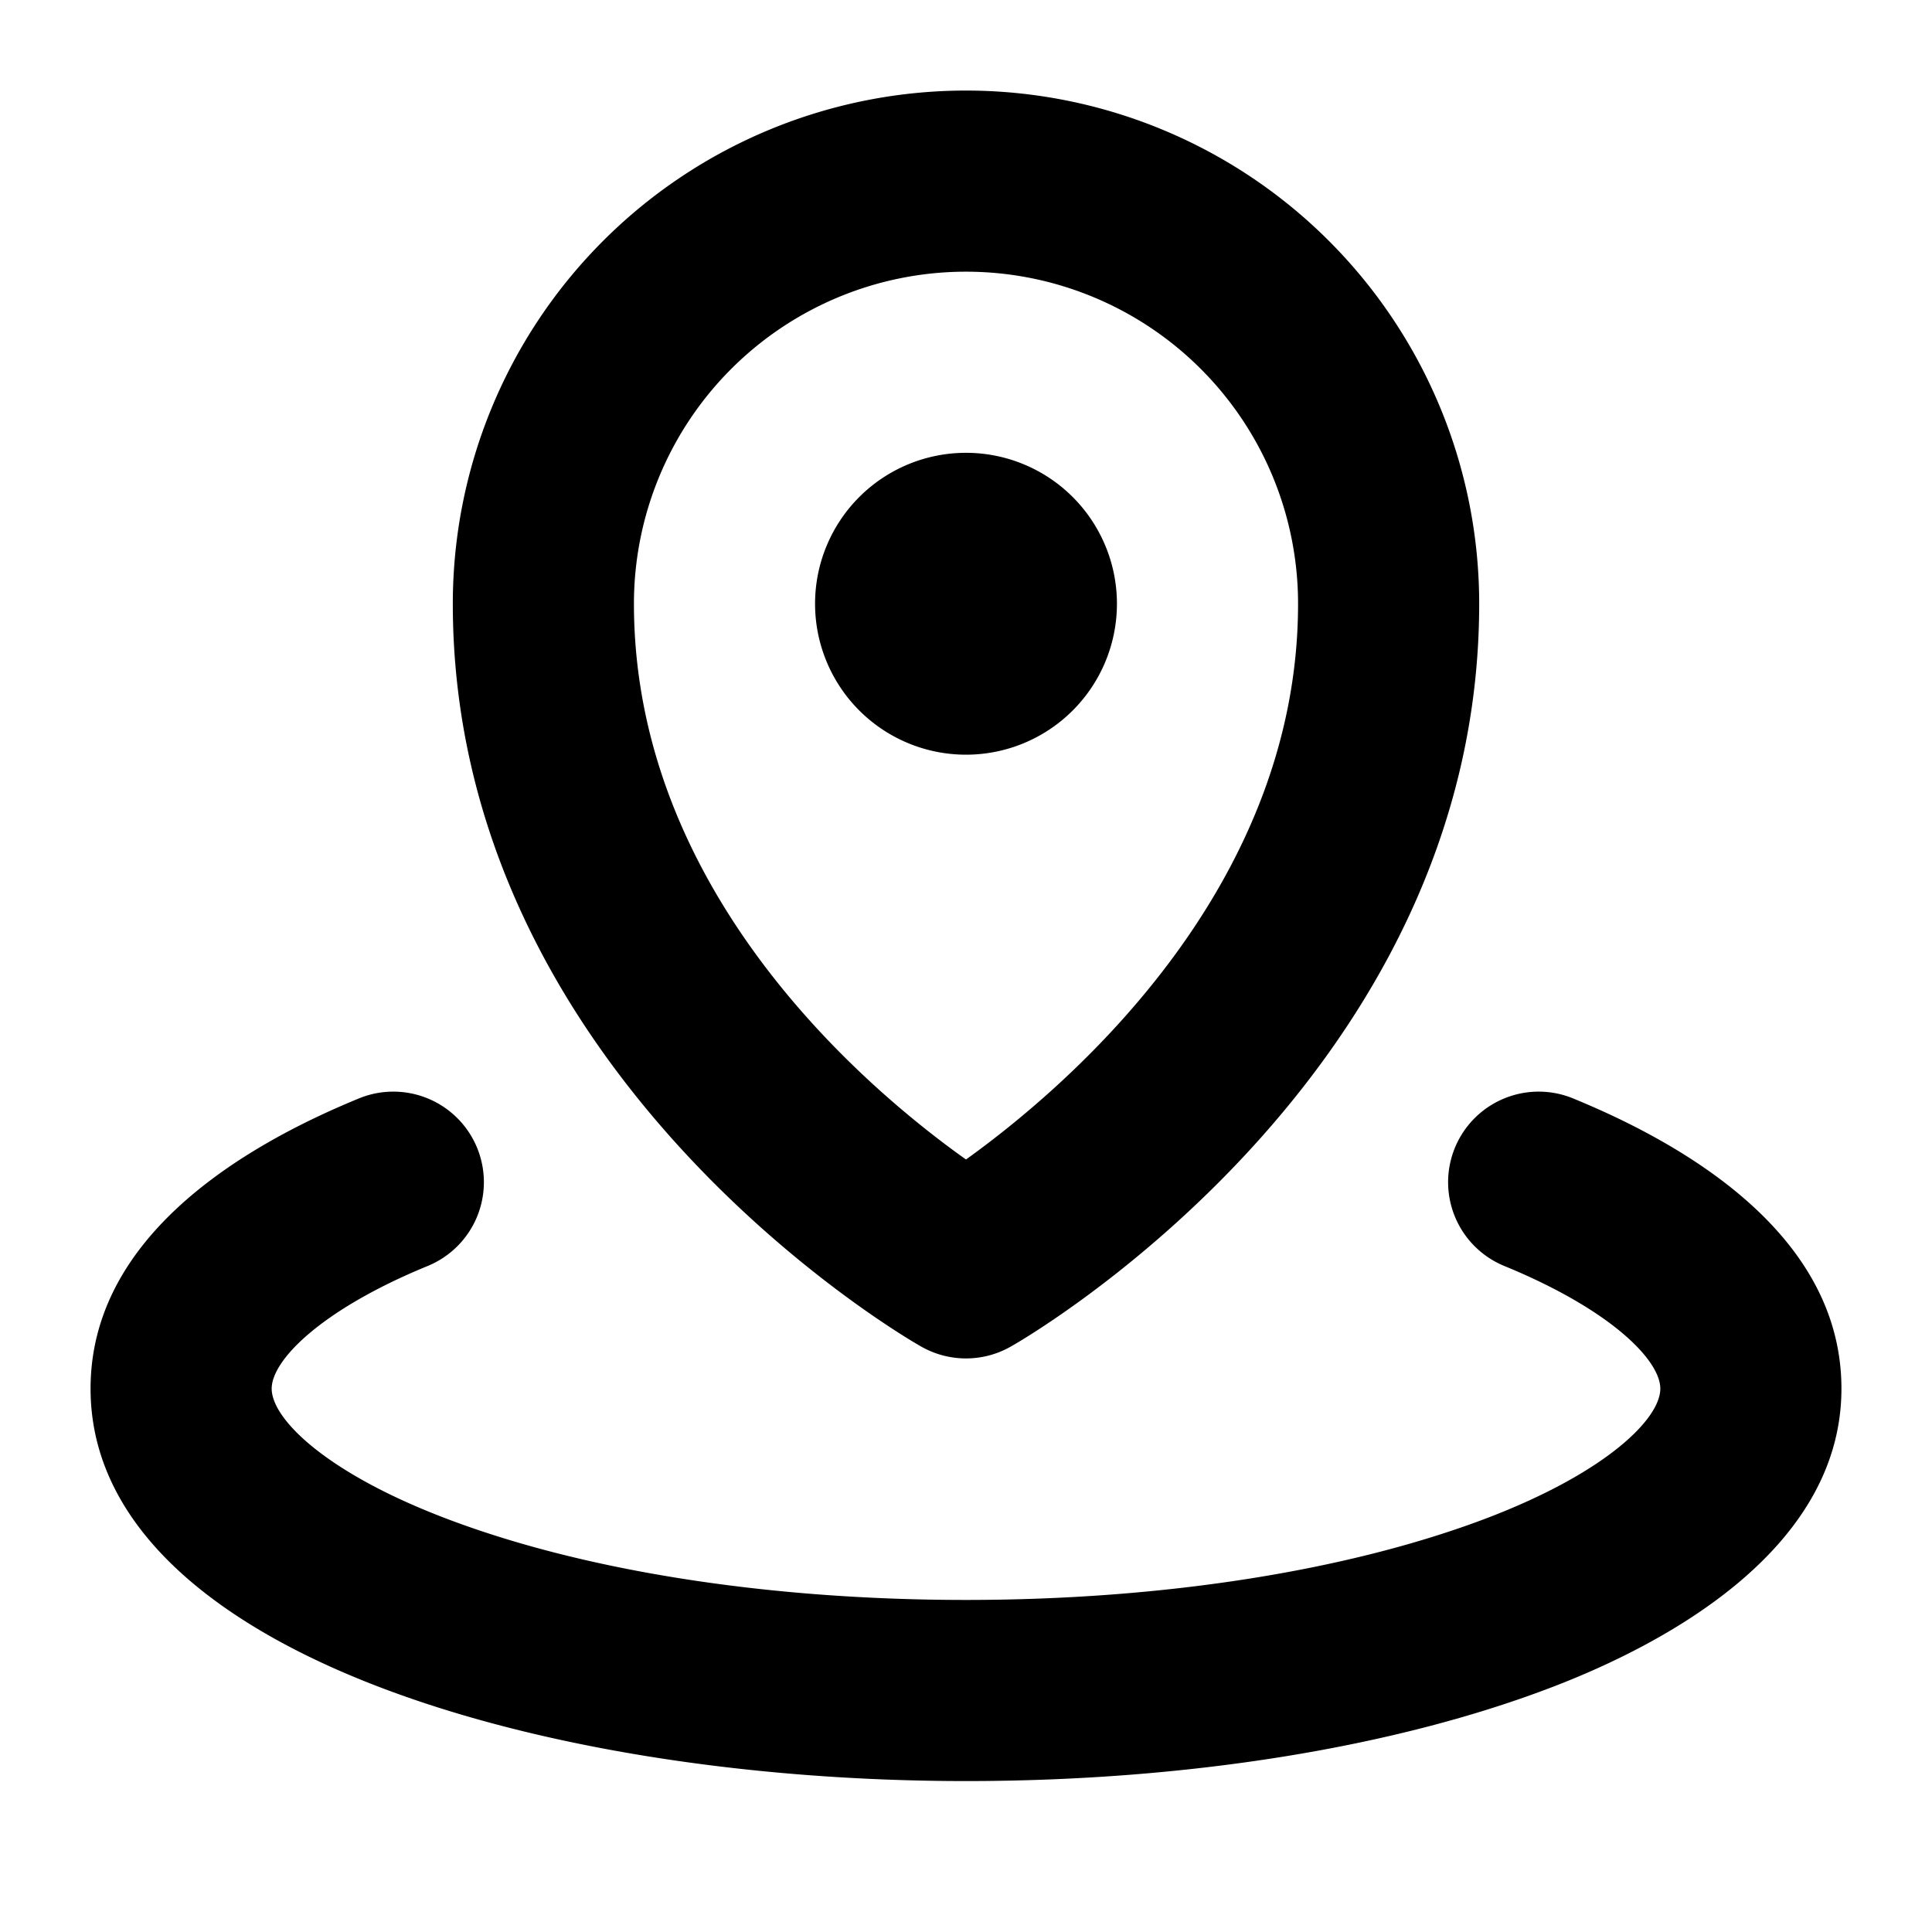 <svg xmlns="http://www.w3.org/2000/svg" width="24" height="24" fill="#000000" viewBox="0 0 256 256"><path d="M108,80a20,20,0,1,1,20,20A20,20,0,0,1,108,80ZM60,80a68,68,0,0,1,136,0c0,62.25-59.51,97-62.05,98.42a12,12,0,0,1-11.9,0C119.51,177,60,142.25,60,80Zm24,0c0,38.2,30.71,64.2,44,73.64C141.21,144.15,172,118,172,80a44,44,0,0,0-88,0Zm124.57,65.6a12,12,0,1,0-9.14,22.19C213.56,173.61,220,180.27,220,184c0,4-7.13,11.07-22.77,17.08-18.3,7-42.89,10.92-69.23,10.92s-50.93-3.88-69.23-10.92C43.12,195.07,36,188,36,184c0-3.73,6.44-10.39,20.57-16.21a12,12,0,1,0-9.14-22.19C31.27,152.25,12,164.31,12,184c0,34.14,58.36,52,116,52,29.22,0,56.86-4.44,77.85-12.52C220.1,218,244,205.59,244,184,244,164.31,224.73,152.25,208.57,145.6Z"></path></svg>